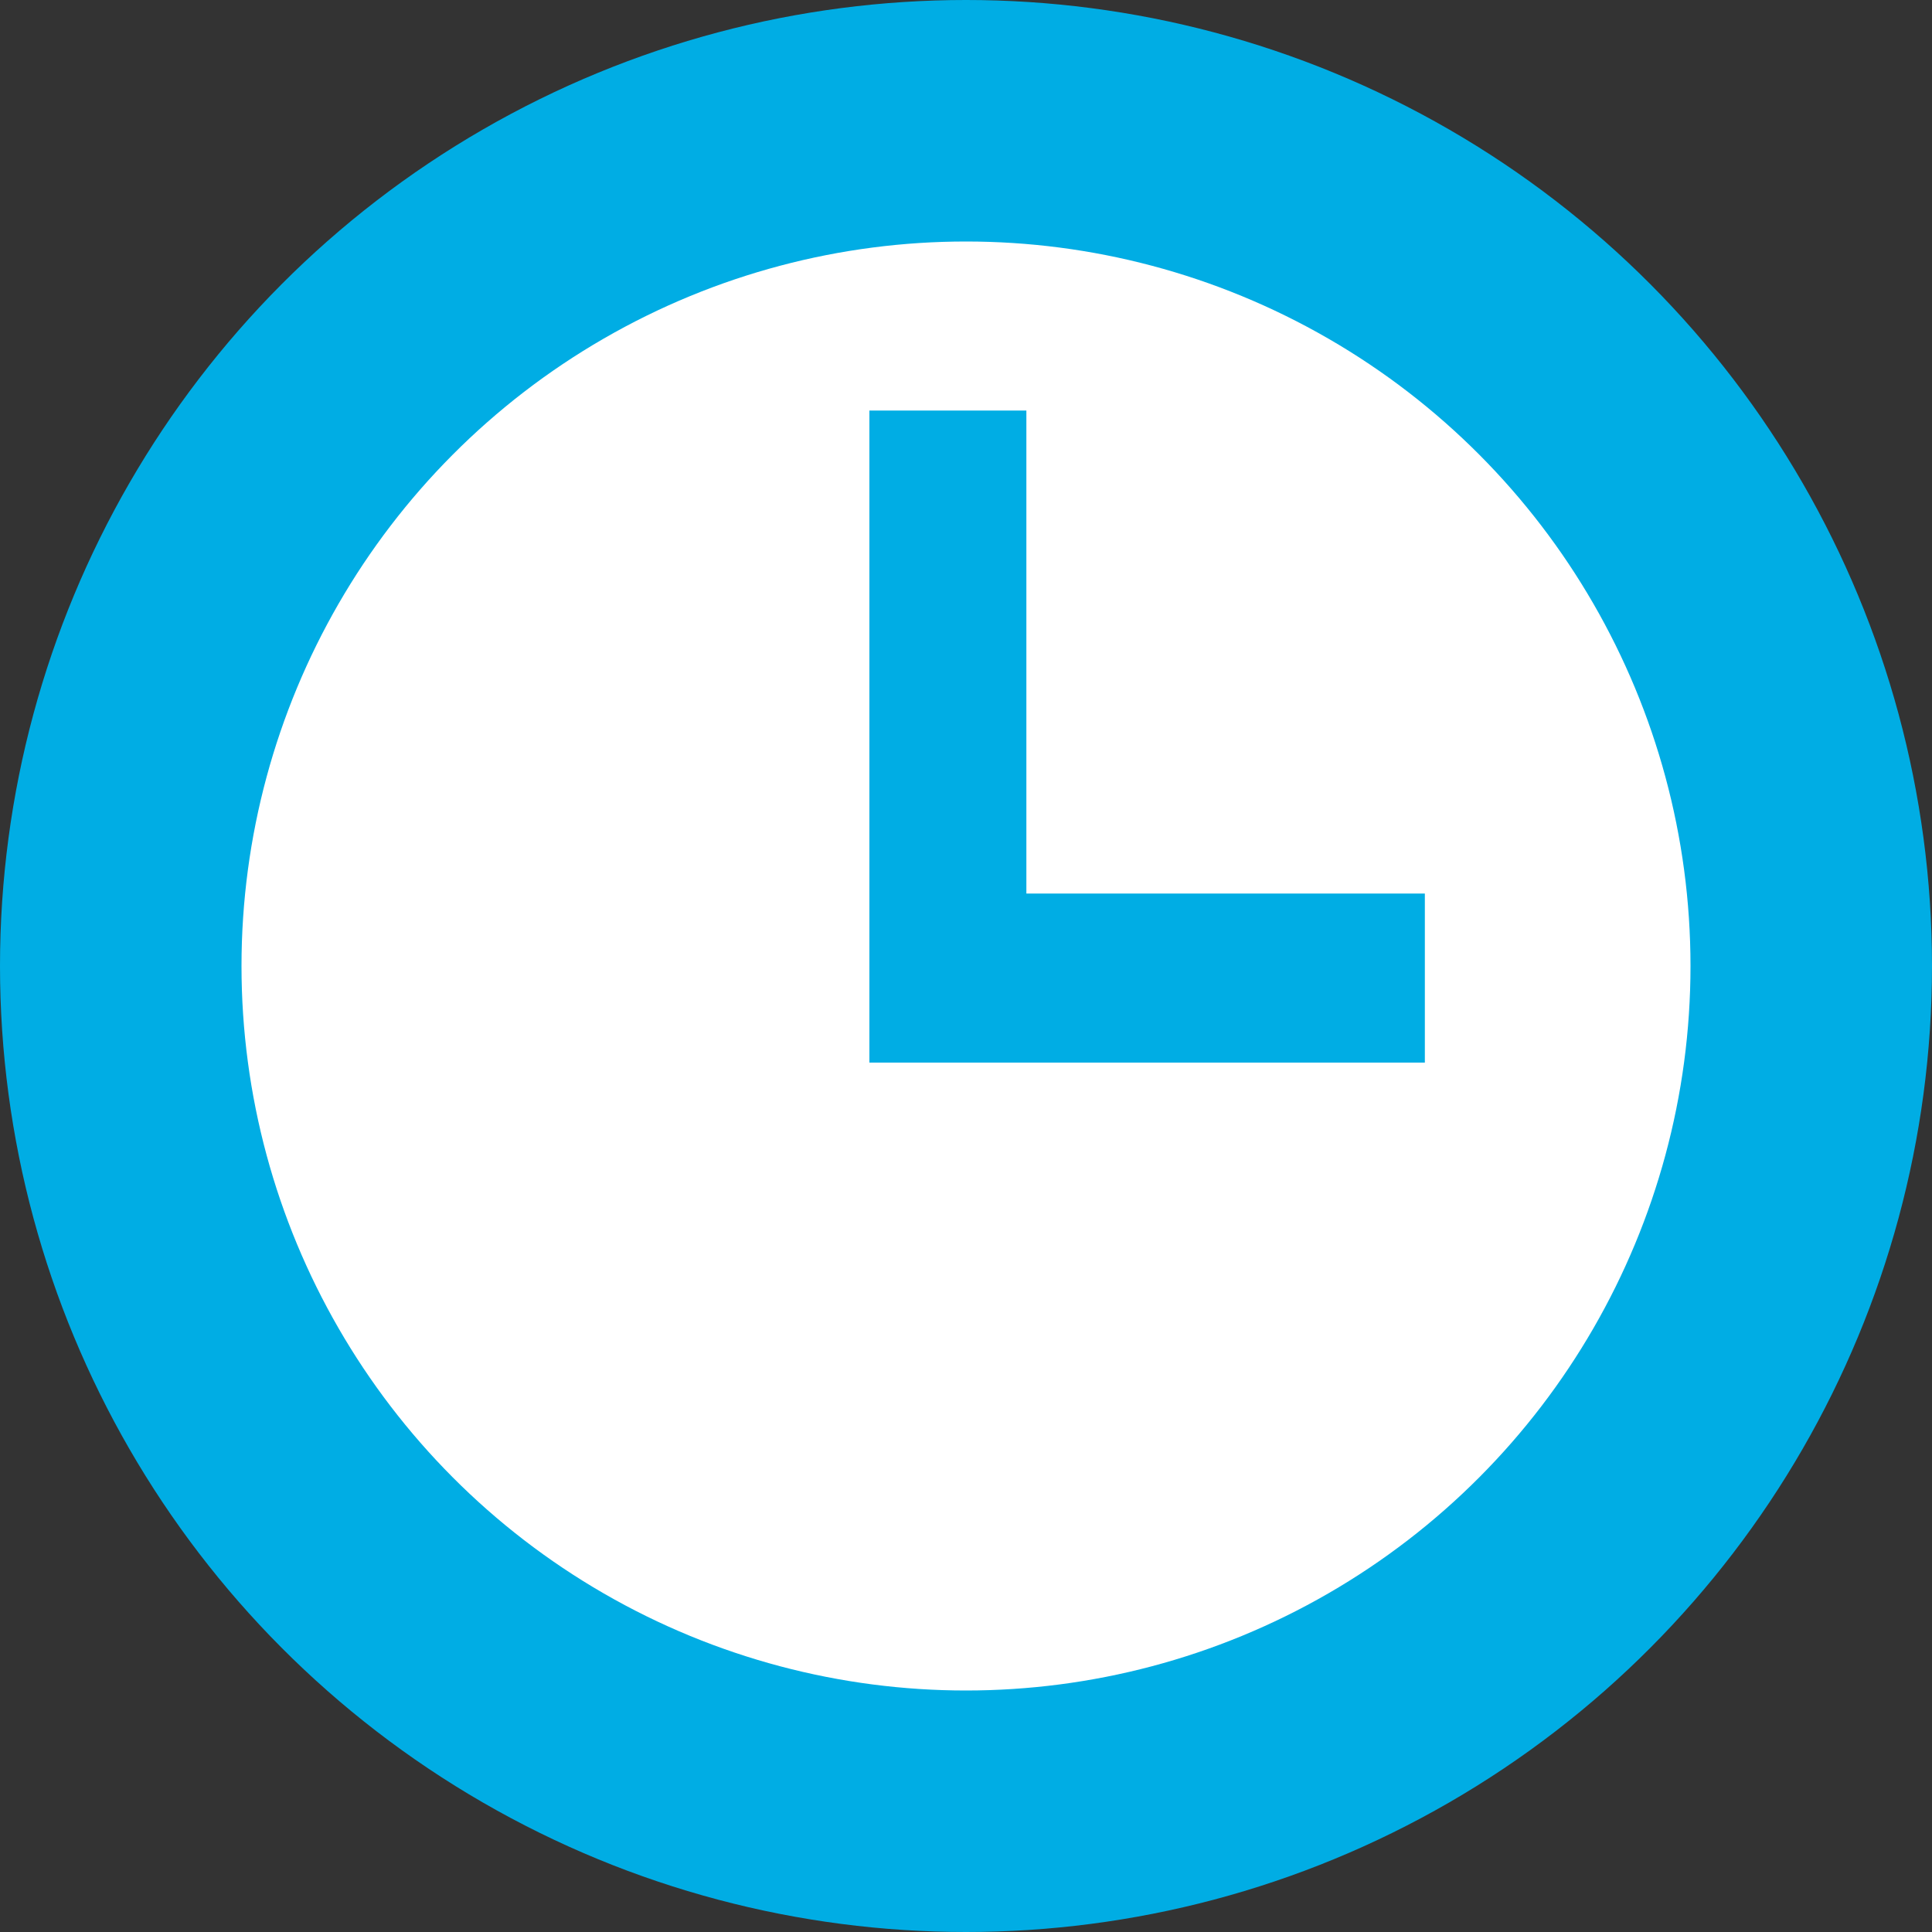 <?xml version="1.0" encoding="utf-8"?>
<!-- Generator: Adobe Illustrator 20.1.0, SVG Export Plug-In . SVG Version: 6.00 Build 0)  -->
<svg version="1.1" id="RUNNING_1_" xmlns="http://www.w3.org/2000/svg" xmlns:xlink="http://www.w3.org/1999/xlink" x="0px" y="0px"
	 viewBox="0 0 16 16" style="enable-background:new 0 0 16 16;" xml:space="preserve">
<rect x="0" y="0" width="16" height="16" fill="#333333" stroke="none"/>
<style type="text/css">
	.st0{fill-rule:evenodd;clip-rule:evenodd;fill:#00ADE4;}
	.st1{fill-rule:evenodd;clip-rule:evenodd;fill:#FFFFFF;}
</style>
<g id="Ellipse_524_copy">
	<g>
		<circle class="st0" cx="8" cy="8" r="8"/>
	</g>
</g>
<g id="Ellipse_1552">
	<g>
		<circle class="st1" cx="8" cy="8" r="6"/>
	</g>
</g>
<g id="Rectangle_766">
	<g>
		<polygon class="st0" points="8.5,7.4 8.5,3.4 7.2,3.4 7.2,8.8 11.8,8.8 11.8,7.4 		"/>
	</g>
</g>
</svg>

